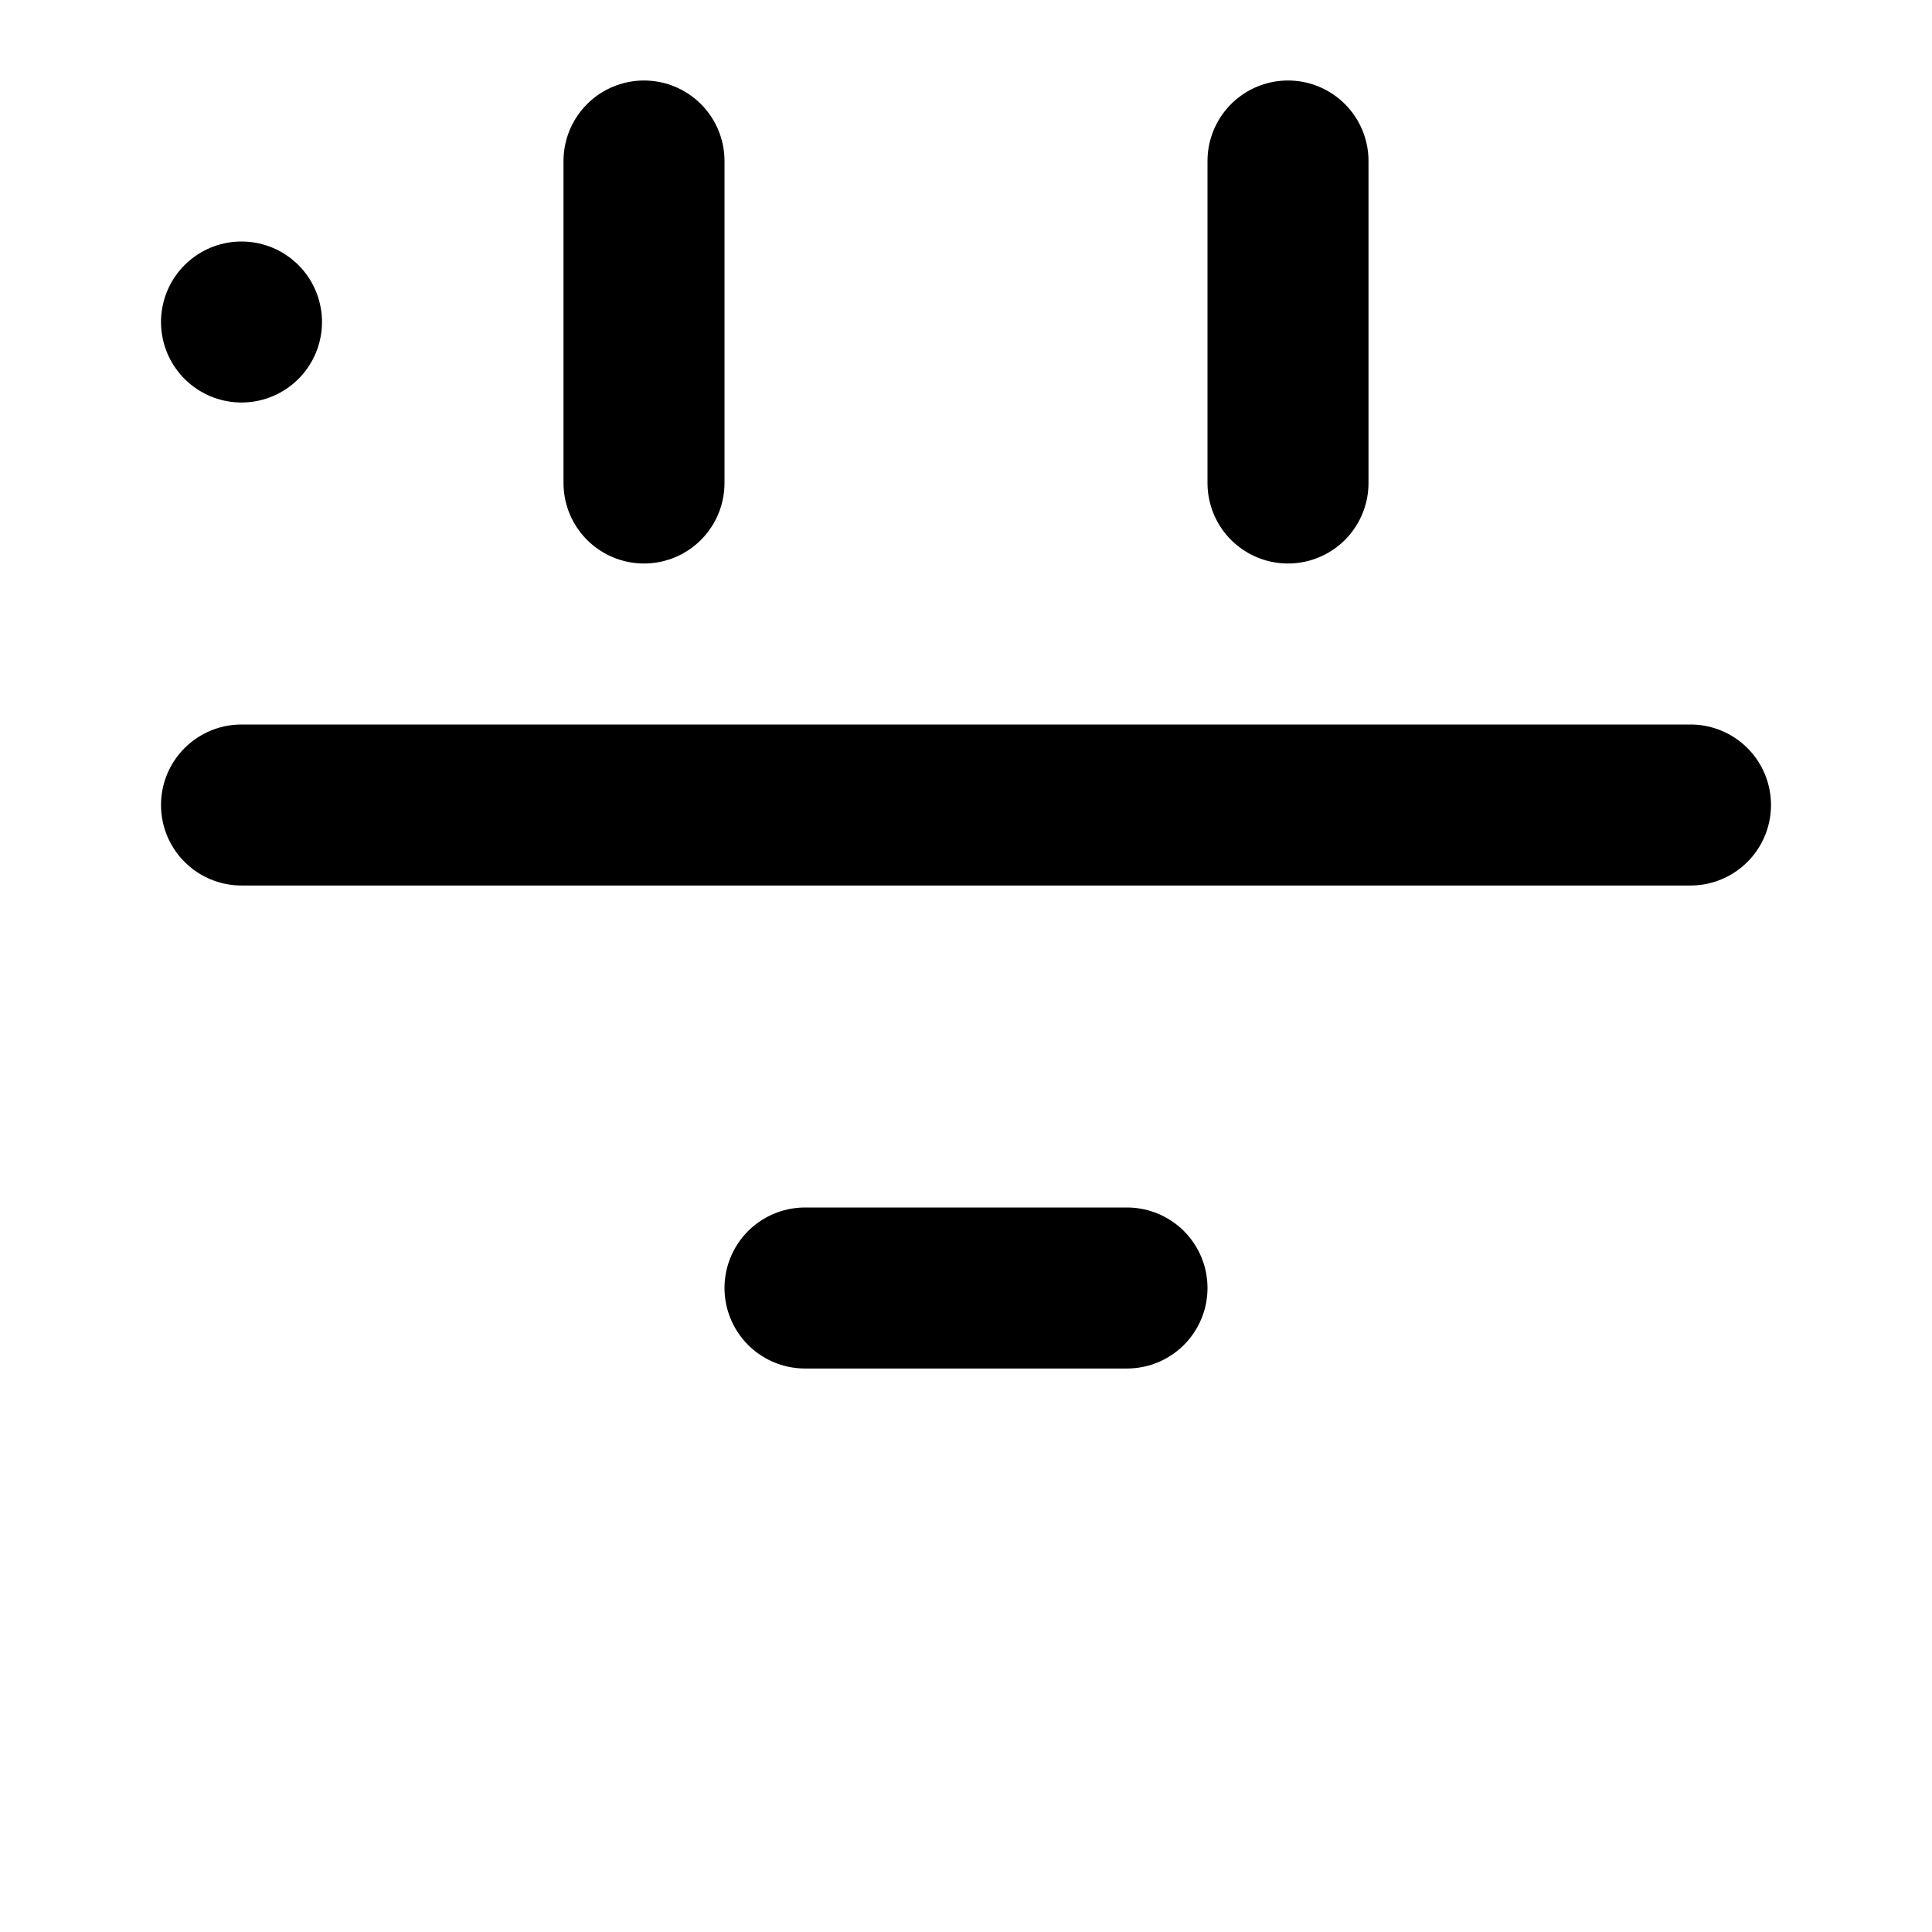 <svg xmlns="http://www.w3.org/2000/svg" viewBox="0 0 24 24" fill="none" stroke="currentColor" stroke-width="2" stroke-linecap="round" stroke-linejoin="round">
  <path d="M8 2v4" />
  <path d="M16 2v4" />
  <rect x="3" y="4" rx="2" />
  <path d="M3 10h18" />
  <path d="M10 16h4" />
</svg>
